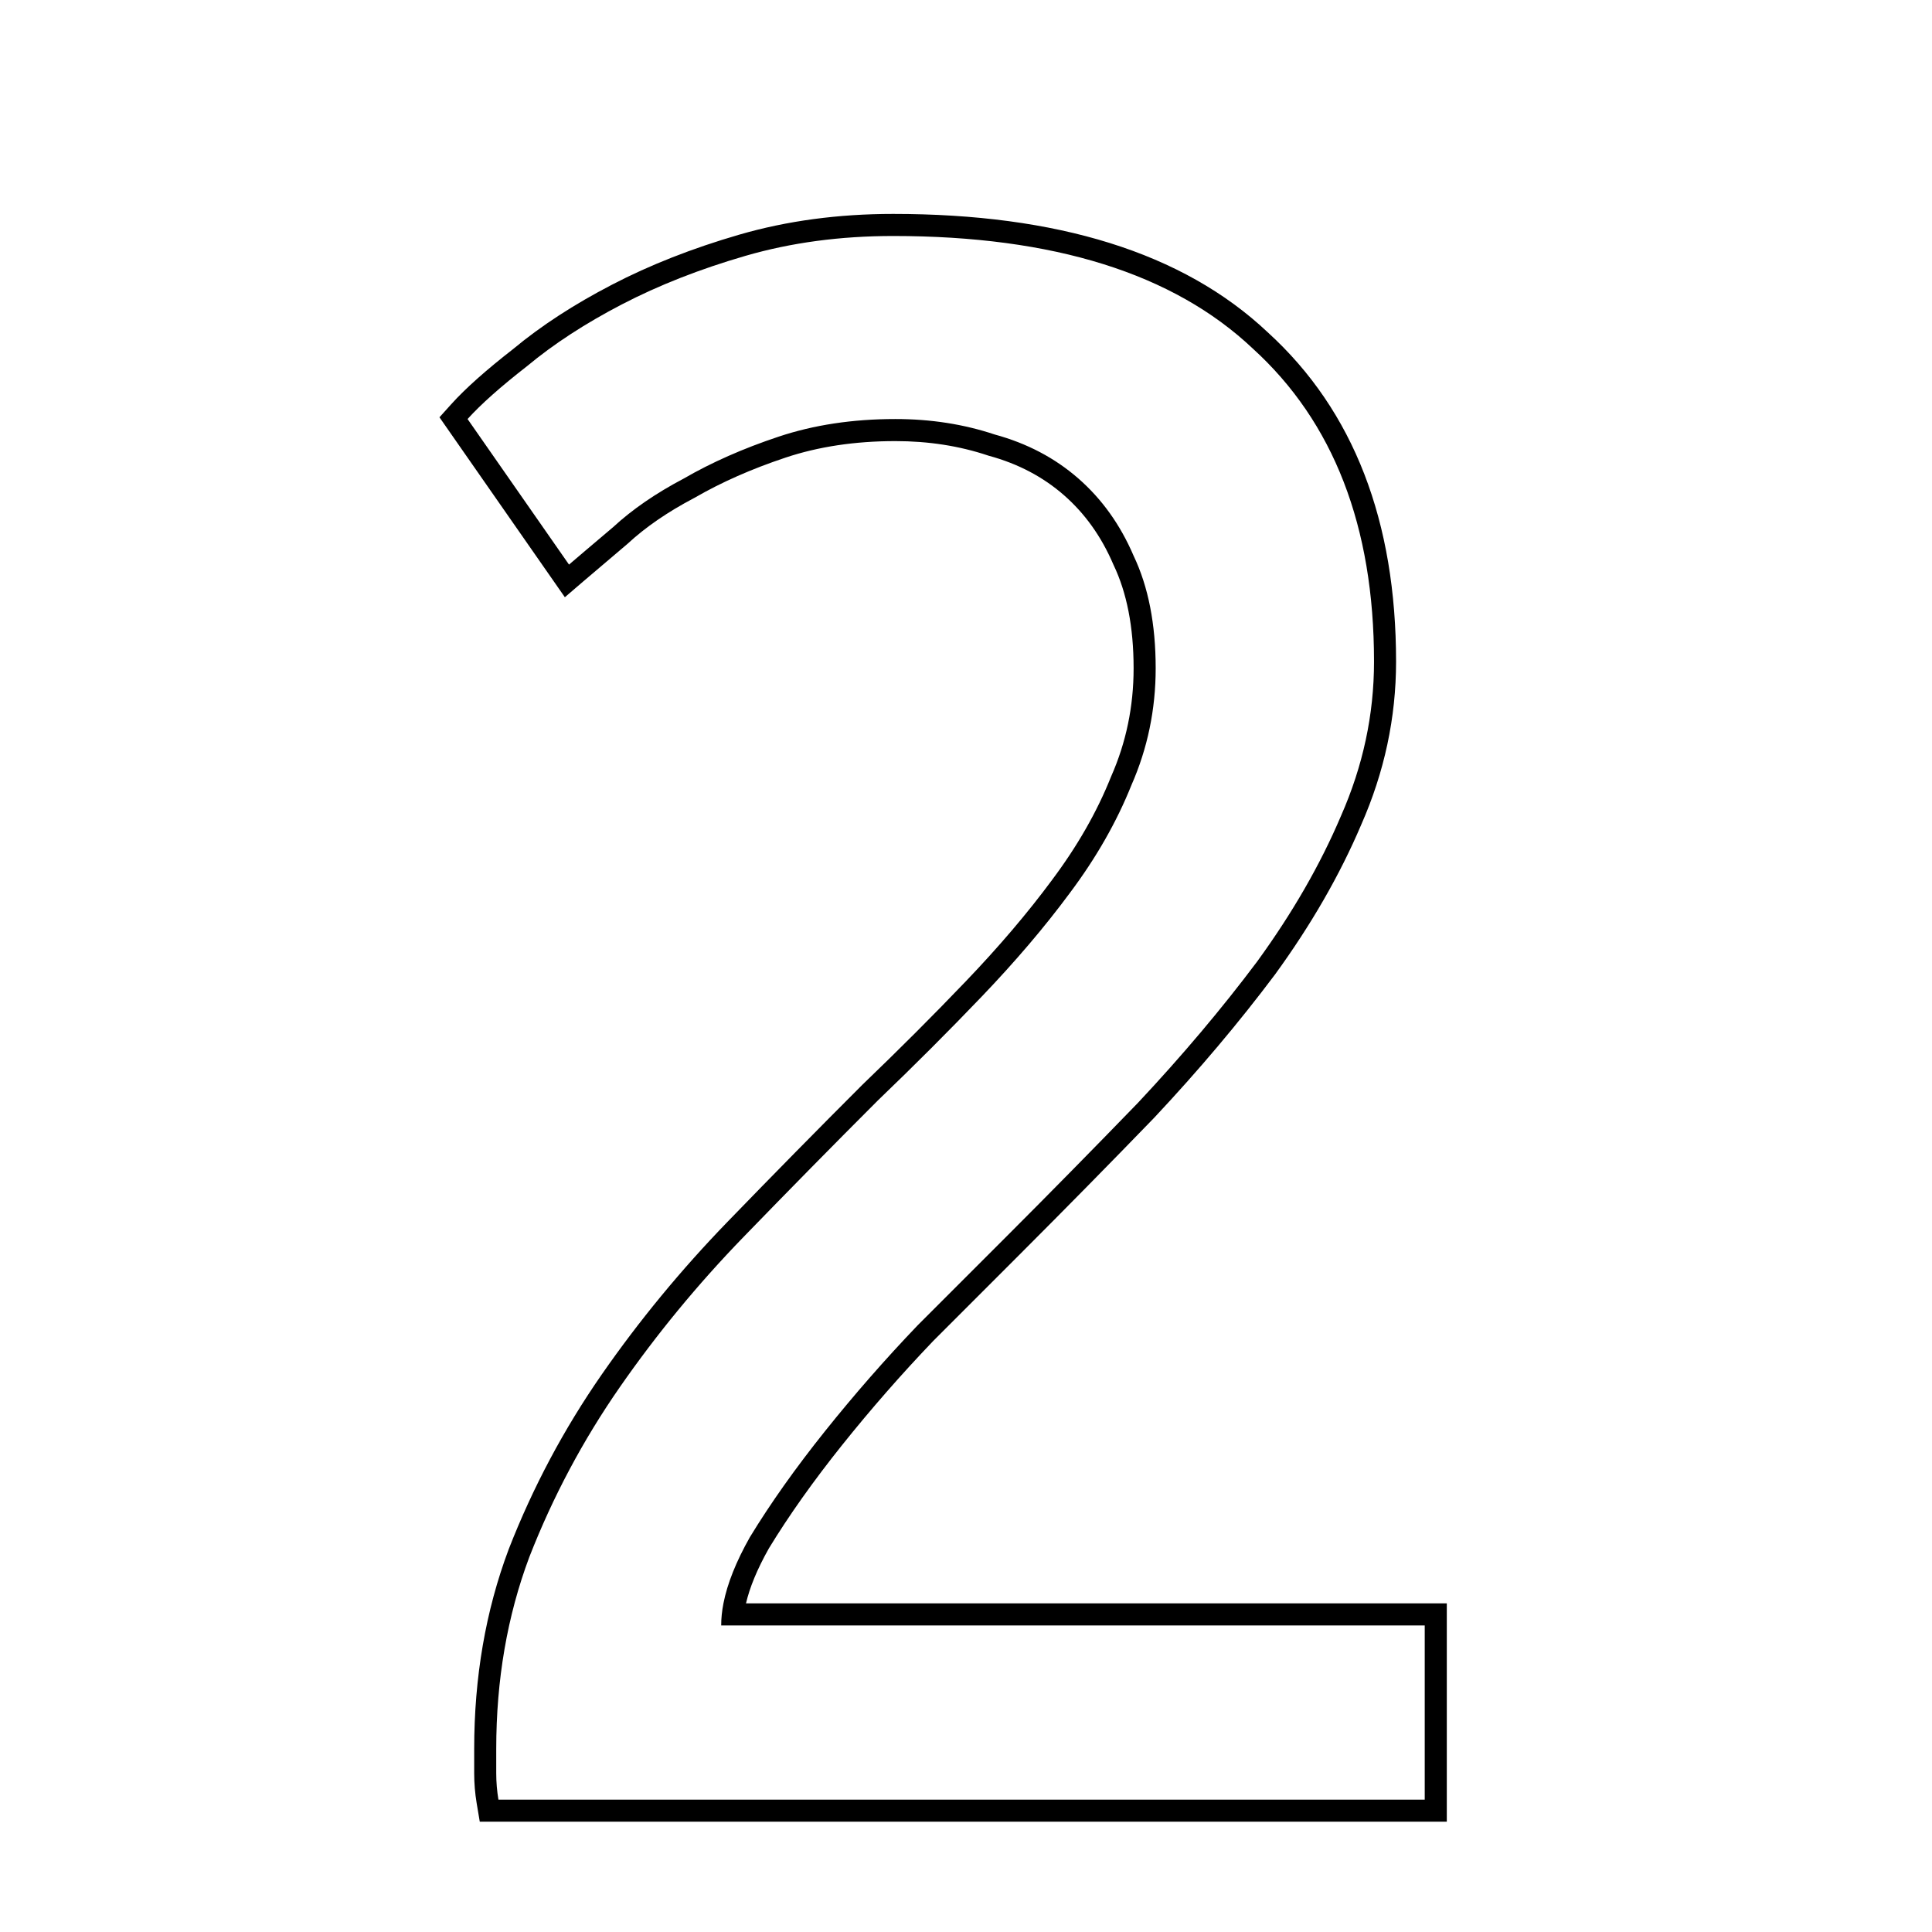 <svg width="73" height="73" viewBox="0 0 73 73" fill="none" xmlns="http://www.w3.org/2000/svg">
<path fill-rule="evenodd" clip-rule="evenodd" d="M17.667 15.833C18.167 15.278 18.917 14.611 19.917 13.833C20.917 13 22.111 12.222 23.5 11.5C24.889 10.778 26.445 10.167 28.167 9.667C29.889 9.167 31.75 8.917 33.75 8.917C39.806 8.917 44.333 10.333 47.333 13.167C50.389 15.944 51.917 19.889 51.917 25C51.917 27 51.5 28.944 50.667 30.833C49.889 32.667 48.833 34.5 47.5 36.333C46.167 38.111 44.667 39.889 43 41.667C41.333 43.389 39.667 45.083 38 46.75L34.667 50.083C33.444 51.361 32.278 52.694 31.167 54.083C30.056 55.472 29.111 56.806 28.333 58.083C27.814 59.003 27.481 59.836 27.335 60.583C27.278 60.874 27.25 61.152 27.25 61.417H53.833V68H18.833C18.778 67.667 18.75 67.333 18.75 67V66.083C18.75 63.472 19.167 61.056 20 58.833C20.889 56.556 22.028 54.417 23.417 52.417C24.806 50.417 26.361 48.528 28.083 46.75C29.806 44.972 31.5 43.25 33.167 41.583C34.556 40.25 35.861 38.944 37.083 37.667C38.361 36.333 39.472 35.028 40.417 33.75C41.417 32.417 42.194 31.055 42.75 29.667C43.361 28.278 43.667 26.805 43.667 25.25C43.667 23.583 43.389 22.167 42.833 21C42.333 19.833 41.639 18.861 40.75 18.083C39.861 17.305 38.806 16.75 37.583 16.417C36.417 16.028 35.167 15.833 33.833 15.833C32.222 15.833 30.75 16.055 29.417 16.5C28.083 16.944 26.889 17.472 25.833 18.083C24.778 18.639 23.889 19.25 23.167 19.917C22.774 20.249 22.431 20.54 22.137 20.79C21.89 21 21.678 21.181 21.5 21.333L17.667 15.833ZM28.187 60.583H54.667V68.833H18.128L18.011 68.137C17.948 67.759 17.917 67.38 17.917 67V66.083C17.917 63.382 18.348 60.865 19.22 58.541L19.224 58.53C20.136 56.192 21.306 53.995 22.732 51.941C24.147 49.904 25.732 47.98 27.485 46.17C29.21 44.389 30.907 42.664 32.578 40.994L32.584 40.988L32.59 40.982C33.971 39.656 35.268 38.359 36.481 37.091C37.738 35.779 38.826 34.5 39.747 33.255L39.75 33.25C40.711 31.969 41.451 30.671 41.976 29.357L41.982 29.344L41.987 29.331C42.551 28.051 42.833 26.693 42.833 25.25C42.833 23.673 42.57 22.386 42.081 21.358L42.074 21.343L42.067 21.328C41.613 20.267 40.989 19.4 40.201 18.71C39.414 18.022 38.474 17.523 37.364 17.221L37.342 17.215L37.32 17.207C36.245 16.849 35.085 16.667 33.833 16.667C32.299 16.667 30.917 16.878 29.68 17.291C28.393 17.72 27.251 18.226 26.251 18.805L26.236 18.813L26.221 18.821C25.217 19.349 24.391 19.921 23.732 20.529L23.719 20.541L23.705 20.553C22.983 21.164 22.429 21.634 22.042 21.966L21.343 22.566L16.605 15.767L17.047 15.276C17.593 14.669 18.383 13.971 19.394 13.184C20.446 12.309 21.689 11.502 23.116 10.761C24.559 10.01 26.167 9.379 27.934 8.866C29.74 8.342 31.68 8.083 33.75 8.083C39.916 8.083 44.686 9.524 47.9 12.555C51.165 15.527 52.75 19.717 52.75 25C52.75 27.118 52.309 29.174 51.432 31.164C50.626 33.061 49.538 34.948 48.174 36.824L48.167 36.833C46.813 38.638 45.294 40.439 43.608 42.237L43.599 42.246C41.929 43.972 40.259 45.669 38.589 47.339L35.263 50.666C34.06 51.924 32.911 53.236 31.817 54.604C30.728 55.966 29.807 57.266 29.052 58.505C28.602 59.303 28.324 59.994 28.187 60.583Z" fill="black"/>
</svg>
